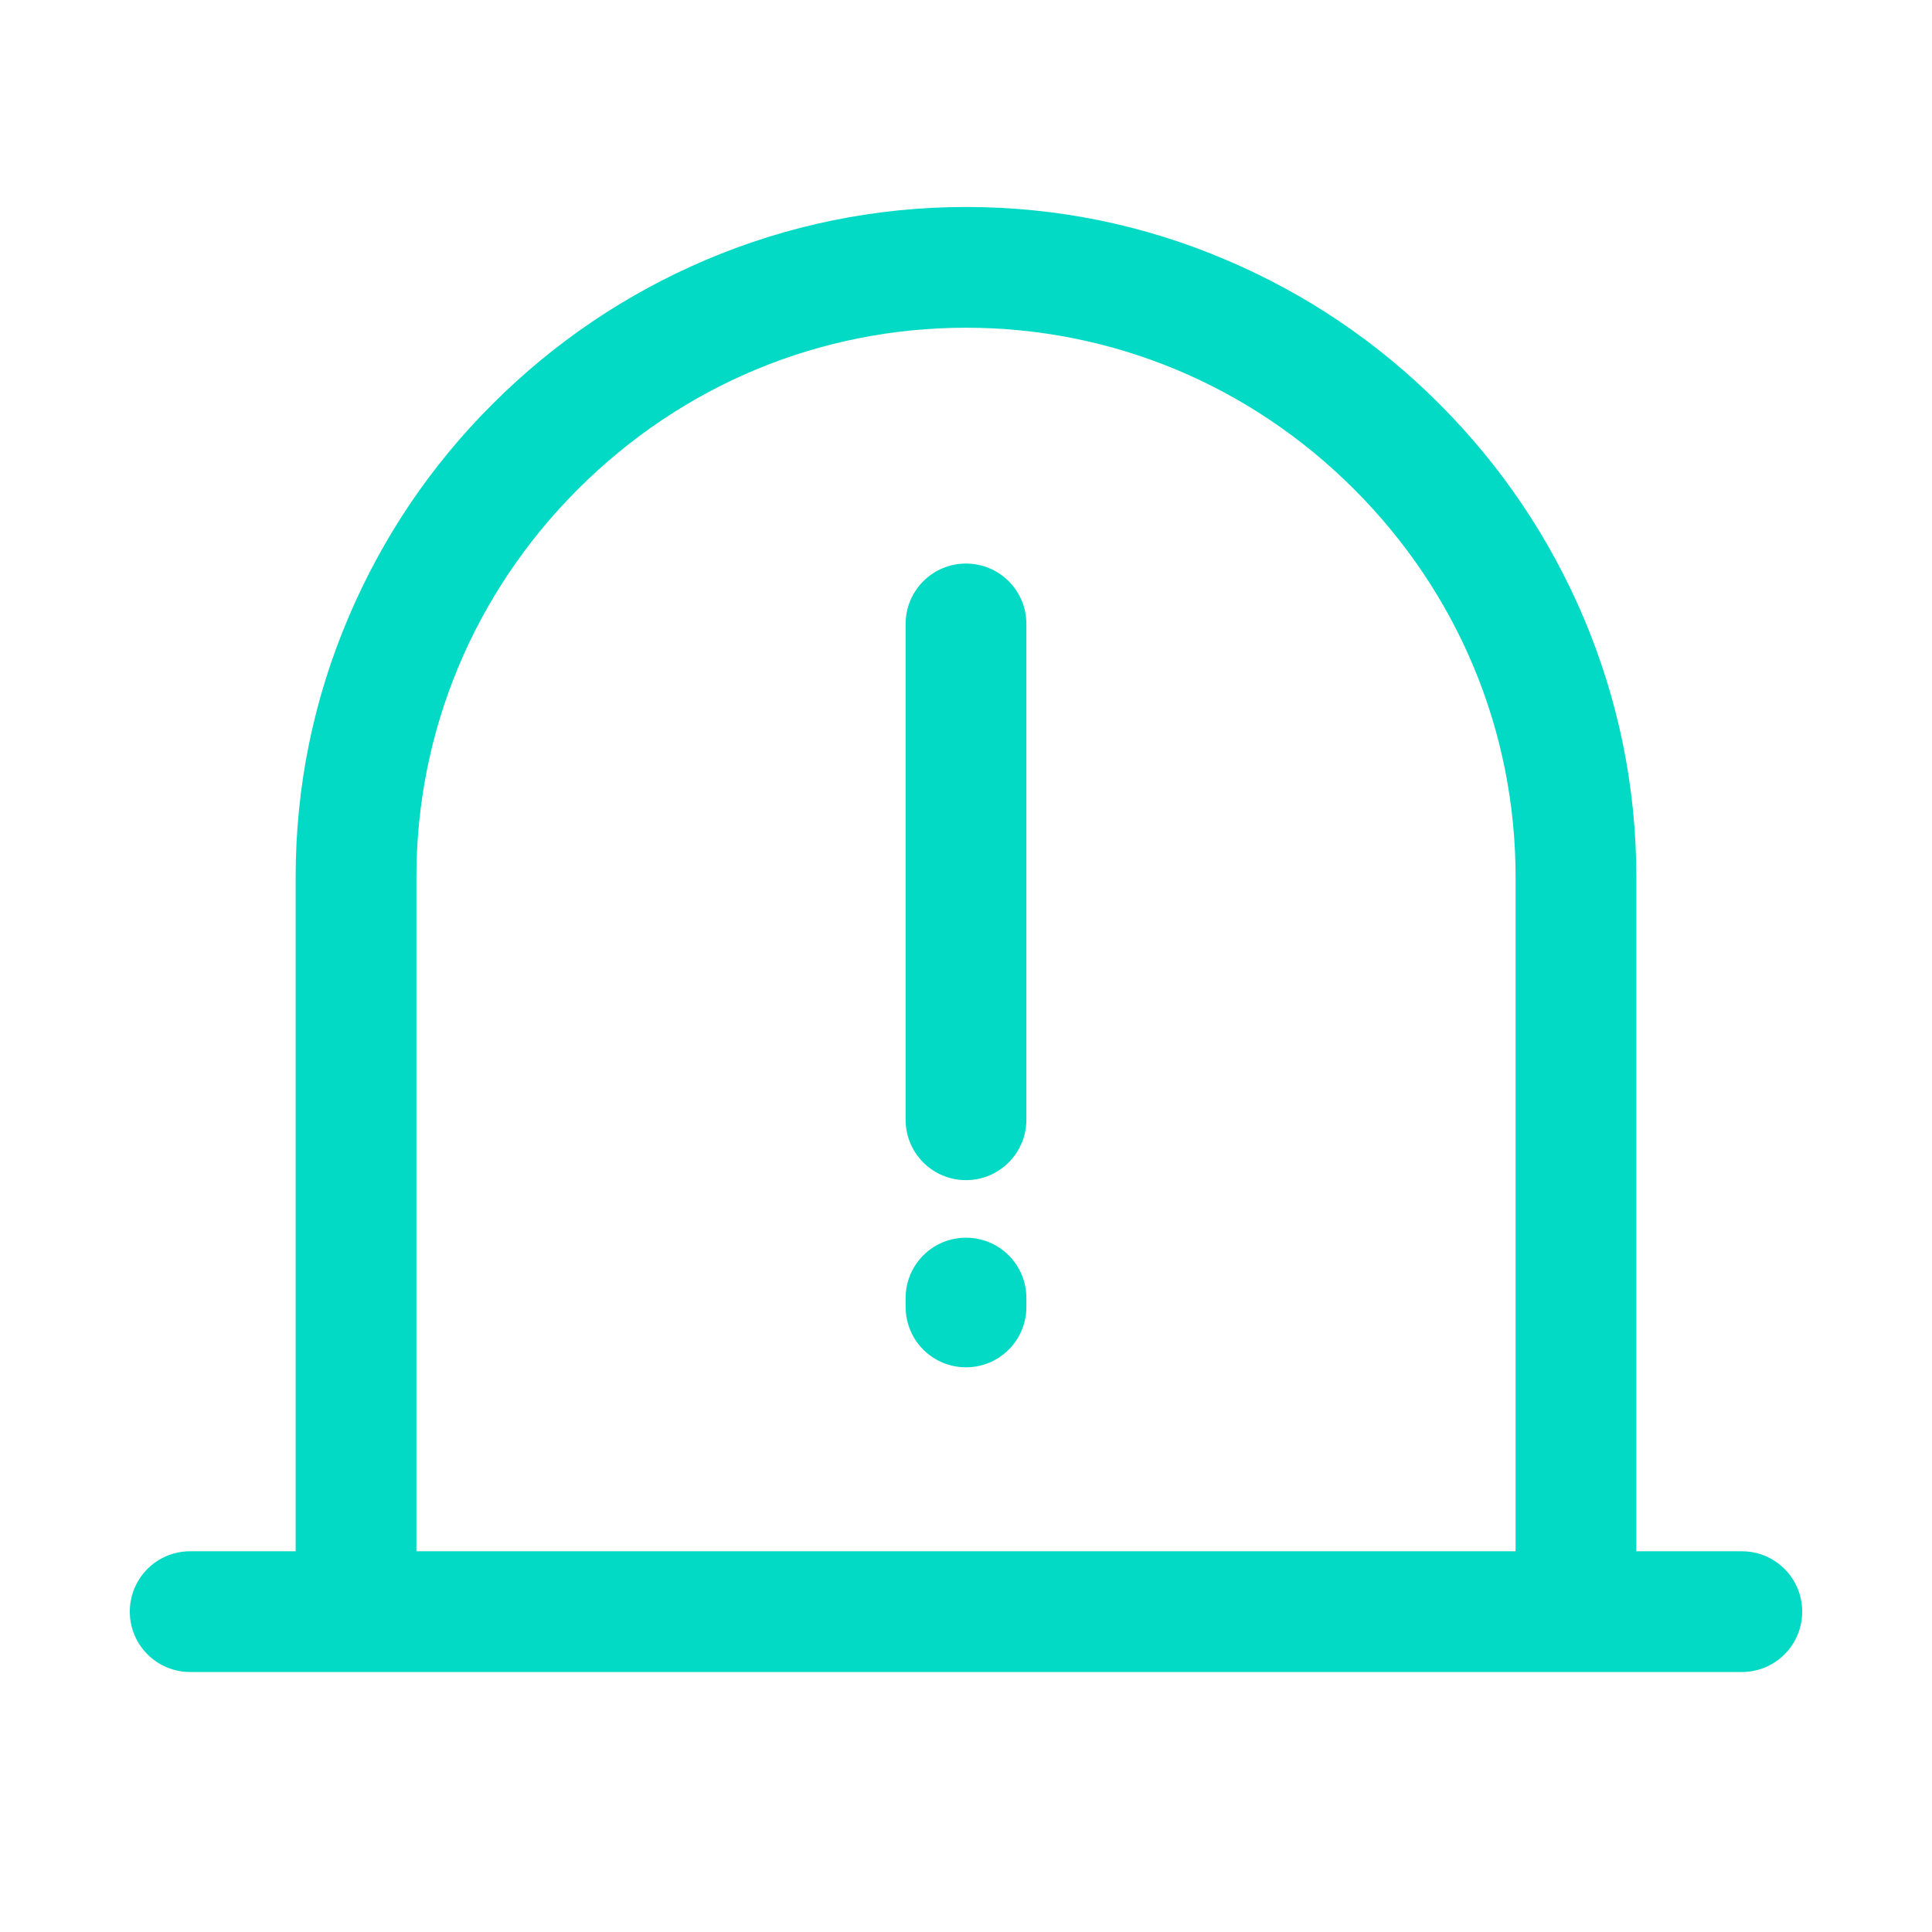 <?xml version="1.0" standalone="no"?><!DOCTYPE svg PUBLIC "-//W3C//DTD SVG 1.1//EN" "http://www.w3.org/Graphics/SVG/1.1/DTD/svg11.dtd"><svg t="1628759025910" class="icon" viewBox="0 0 1024 1024" version="1.1" xmlns="http://www.w3.org/2000/svg" p-id="5265" xmlns:xlink="http://www.w3.org/1999/xlink" width="32" height="32"><defs><style type="text/css"></style></defs><path d="M867.3 882.3h-64V465c0-77.5-30.4-150.5-85.6-205.7-55.2-55.2-128.3-85.6-205.7-85.6s-150.5 30.4-205.7 85.6c-55.2 55.2-85.6 128.3-85.6 205.7v417.3h-64V465c0-47.8 9.4-94.2 28.1-138 18-42.3 43.6-80.3 76.3-112.9 32.7-32.7 70.7-58.3 112.9-76.3 43.8-18.6 90.3-28.1 138-28.1 47.8 0 94.2 9.4 138 28.1 42.3 18 80.3 43.6 112.9 76.3 32.7 32.7 58.3 70.7 76.3 112.9 18.6 43.8 28.1 90.3 28.1 138v417.3z" p-id="5266" fill="#03DAC5"></path><path d="M923.2 886.2H100.8c-17.7 0-32-14.3-32-32s14.3-32 32-32h822.4c17.7 0 32 14.3 32 32s-14.3 32-32 32zM512 625.5c-17.7 0-32-14.3-32-32V330.7c0-17.7 14.3-32 32-32s32 14.3 32 32v262.8c0 17.6-14.3 32-32 32zM512 724.7c-17.7 0-32-14.3-32-32V688c0-17.7 14.3-32 32-32s32 14.3 32 32v4.7c0 17.7-14.3 32-32 32z" p-id="5267" fill="#03DAC5"></path></svg>